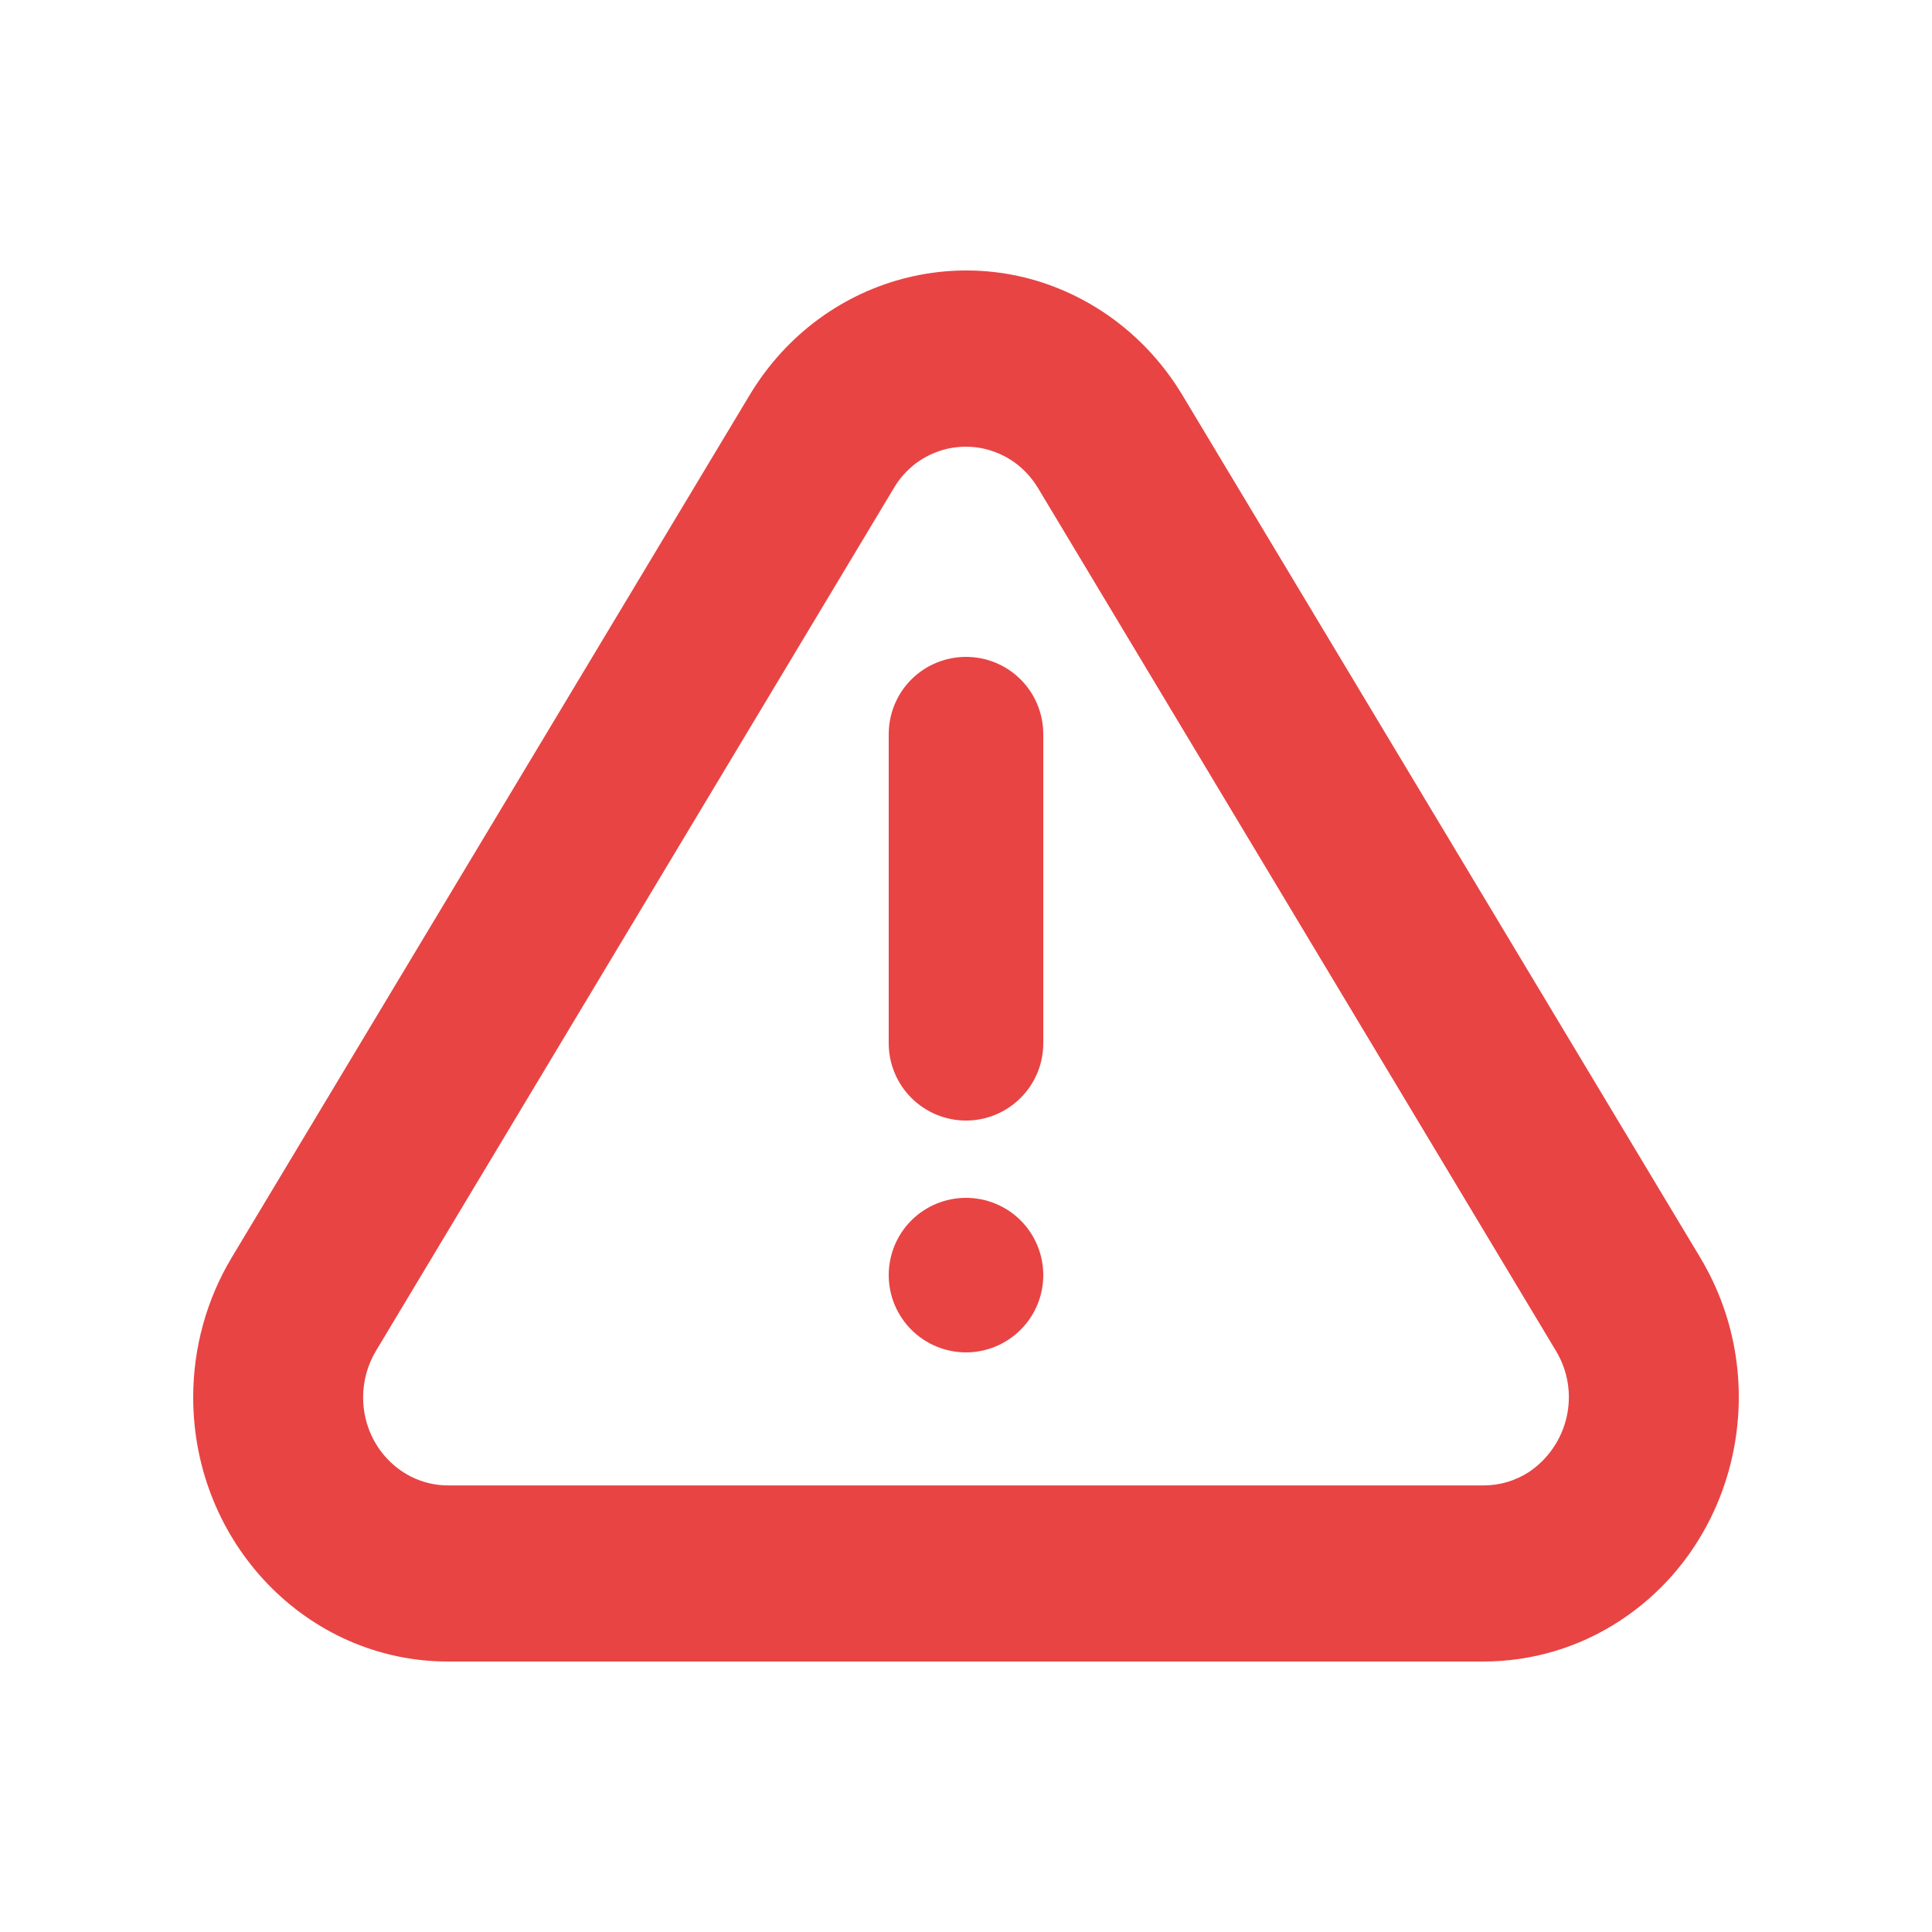 <svg width="20" height="20" viewBox="0 0 20 20" fill="none" xmlns="http://www.w3.org/2000/svg">
<path d="M12.24 4.09L17.601 13.019C18.371 14.301 17.993 15.989 16.755 16.787C16.34 17.056 15.856 17.199 15.361 17.2H4.638C3.182 17.2 2 15.976 2 14.464C2 13.953 2.138 13.453 2.398 13.019L7.76 4.09C8.53 2.808 10.157 2.415 11.394 3.213C11.737 3.434 12.026 3.734 12.24 4.09ZM10.464 4.761C10.366 4.698 10.256 4.656 10.142 4.636C10.027 4.617 9.909 4.621 9.796 4.648C9.683 4.676 9.576 4.726 9.483 4.795C9.39 4.865 9.311 4.953 9.253 5.053L3.892 13.984C3.805 14.129 3.759 14.296 3.759 14.465C3.759 14.969 4.153 15.377 4.639 15.377H15.36C15.525 15.377 15.686 15.329 15.825 15.24C16.024 15.107 16.165 14.902 16.218 14.668C16.271 14.434 16.231 14.189 16.107 13.984L10.746 5.053C10.676 4.936 10.58 4.836 10.465 4.761H10.464ZM10 14C9.788 14 9.584 13.915 9.434 13.765C9.284 13.615 9.2 13.412 9.2 13.2C9.2 12.988 9.284 12.784 9.434 12.634C9.584 12.484 9.788 12.4 10 12.4C10.212 12.4 10.416 12.484 10.566 12.634C10.716 12.784 10.8 12.988 10.8 13.2C10.8 13.412 10.716 13.615 10.566 13.765C10.416 13.915 10.212 14 10 14ZM10 6.8C10.212 6.8 10.416 6.884 10.566 7.034C10.716 7.184 10.8 7.388 10.8 7.6V10.8C10.8 11.012 10.716 11.215 10.566 11.365C10.416 11.515 10.212 11.6 10 11.6C9.788 11.6 9.584 11.515 9.434 11.365C9.284 11.215 9.2 11.012 9.2 10.8V7.6C9.2 7.388 9.284 7.184 9.434 7.034C9.584 6.884 9.788 6.8 10 6.8Z" fill="#E84444"/>
</svg>
